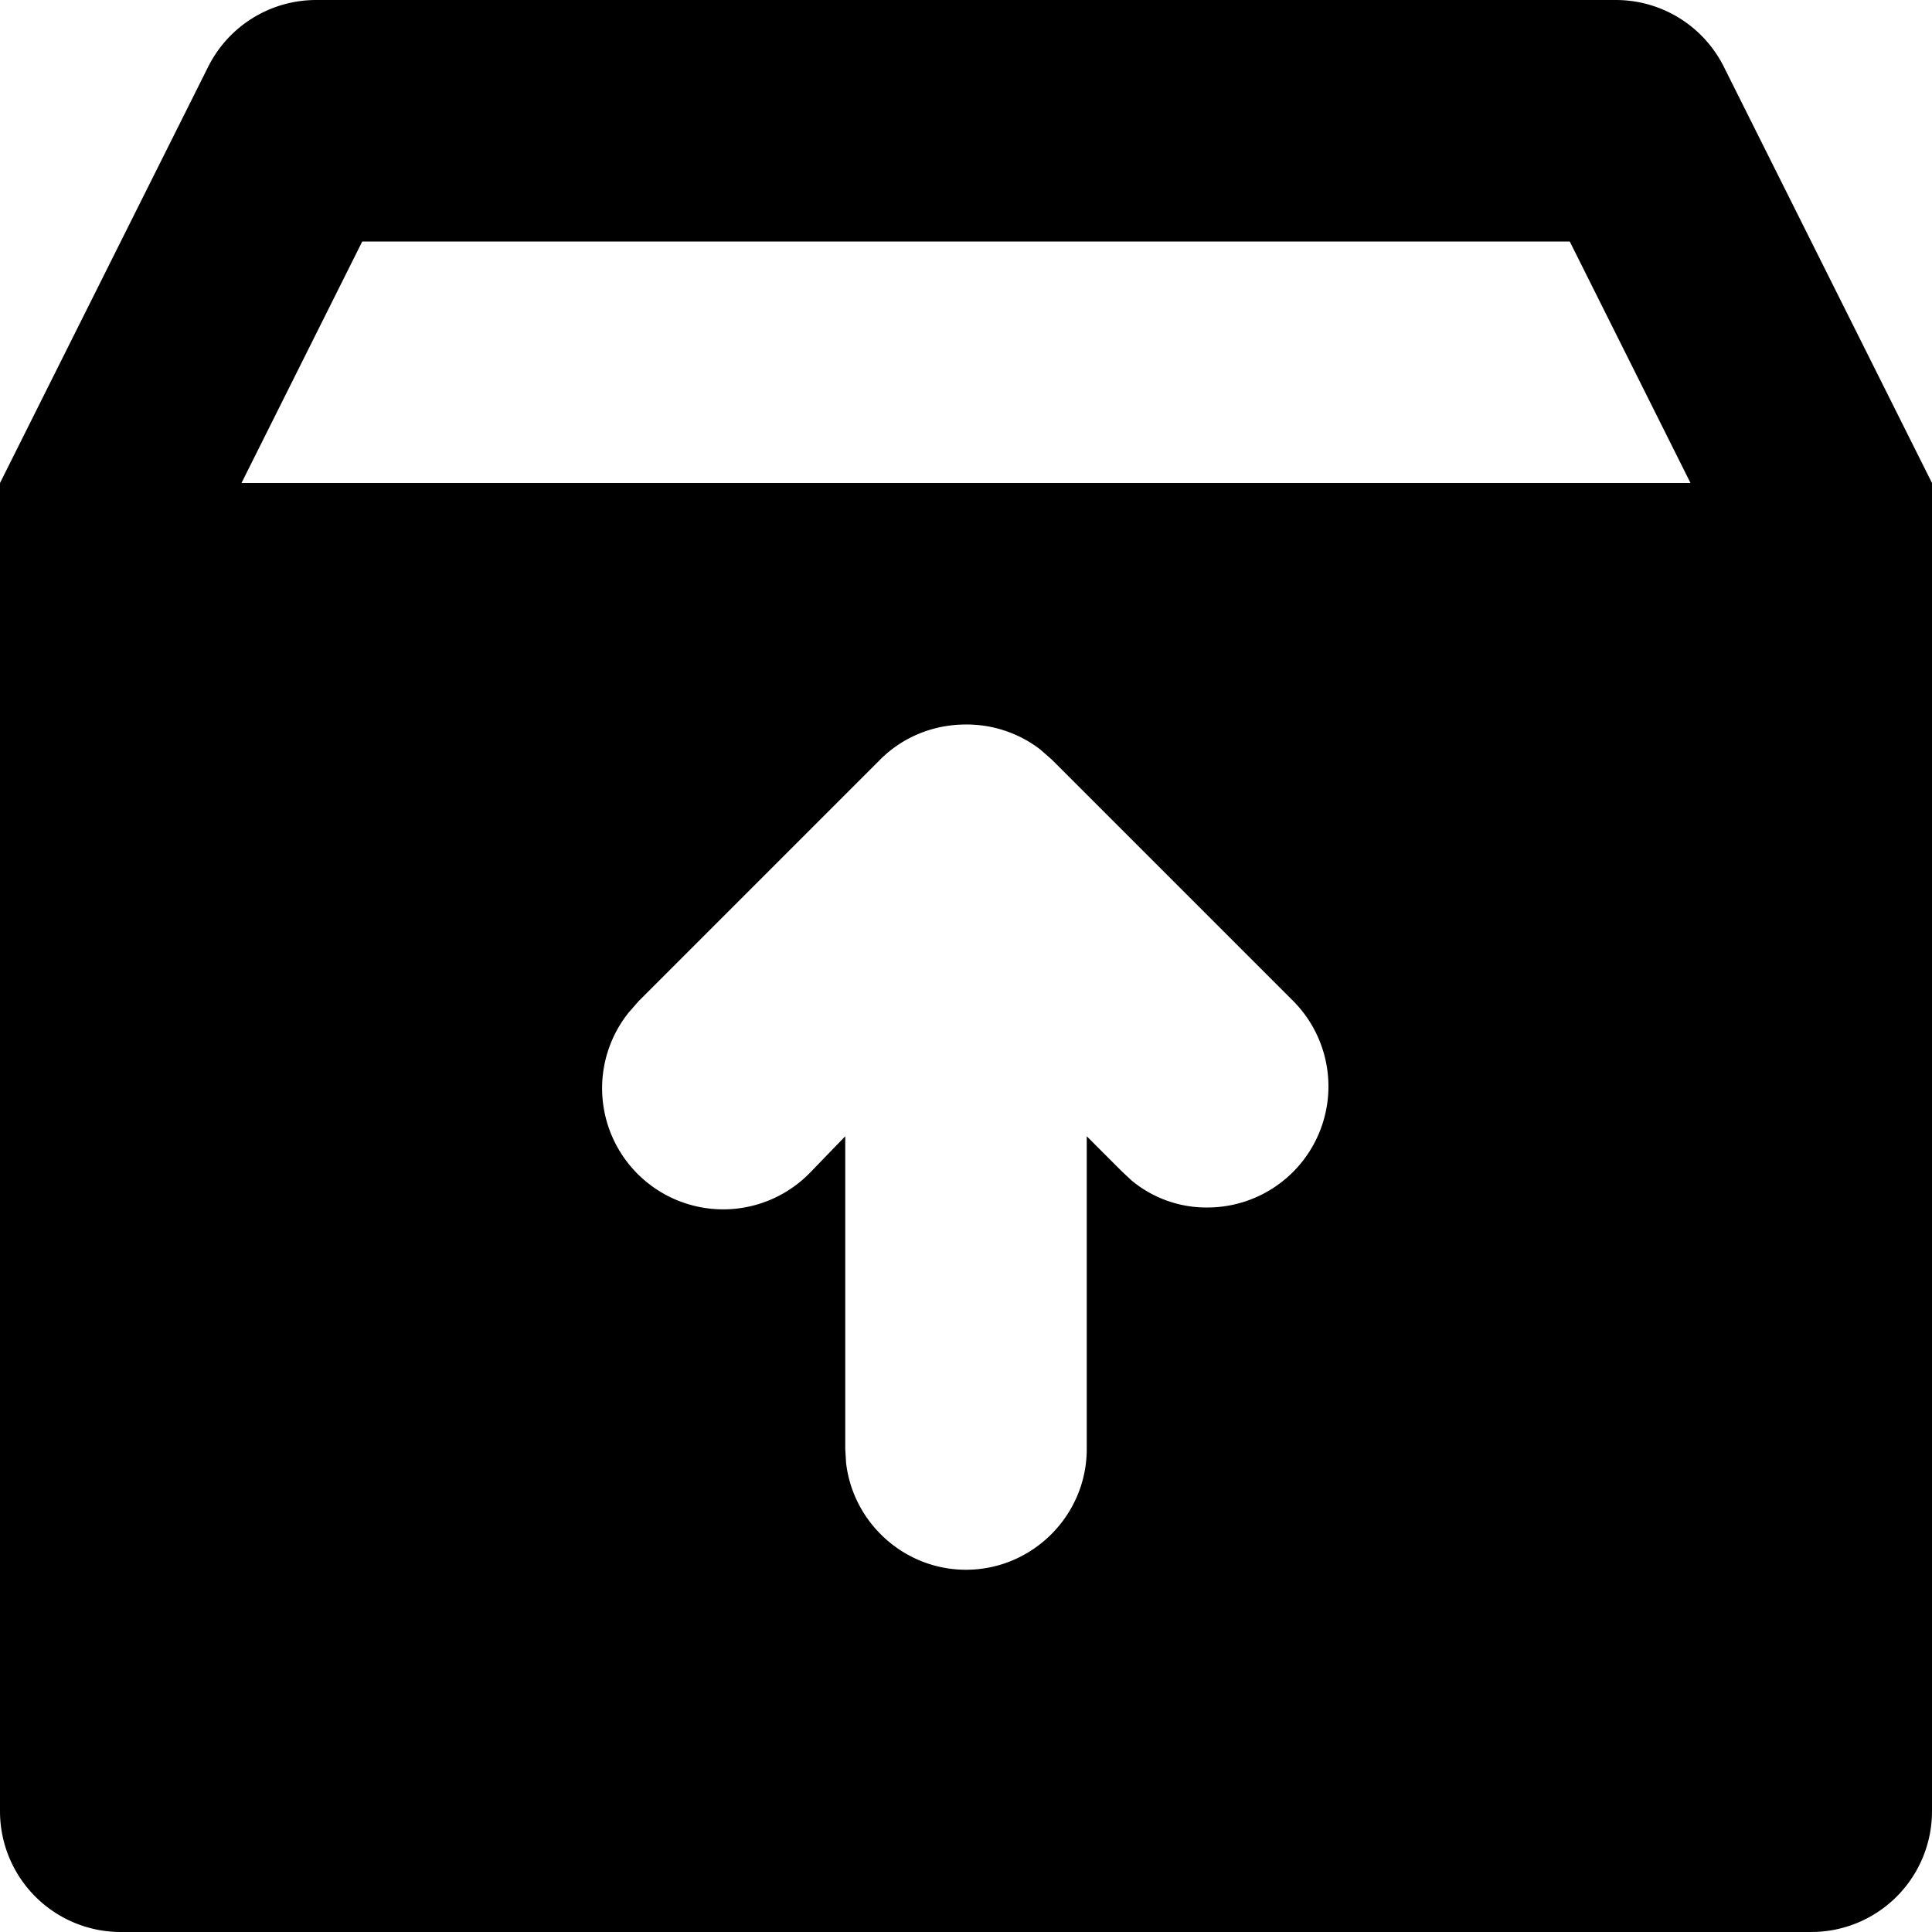 <svg xmlns="http://www.w3.org/2000/svg" viewBox="0 0 16 16">
  <path d="M13.382 0a1 1 0 0 1 .894.553L16 4v11a1 1 0 0 1-1 1H1a1 1 0 0 1-1-1V4L1.724.553A1 1 0 0 1 2.618 0zM8 6c-.28 0-.53.11-.71.29l-2 2-.084.096A1.003 1.003 0 0 0 6.71 9.71l.29-.3V12l.007.116c.058.496.482.884.993.884.55 0 1-.45 1-1V9.41l.29.29.081.076A.97.97 0 0 0 10 10a1.003 1.003 0 0 0 .71-1.71l-2-2-.096-.084A1 1 0 0 0 8 6m5-4H3L2 4h12z"/>
</svg>
